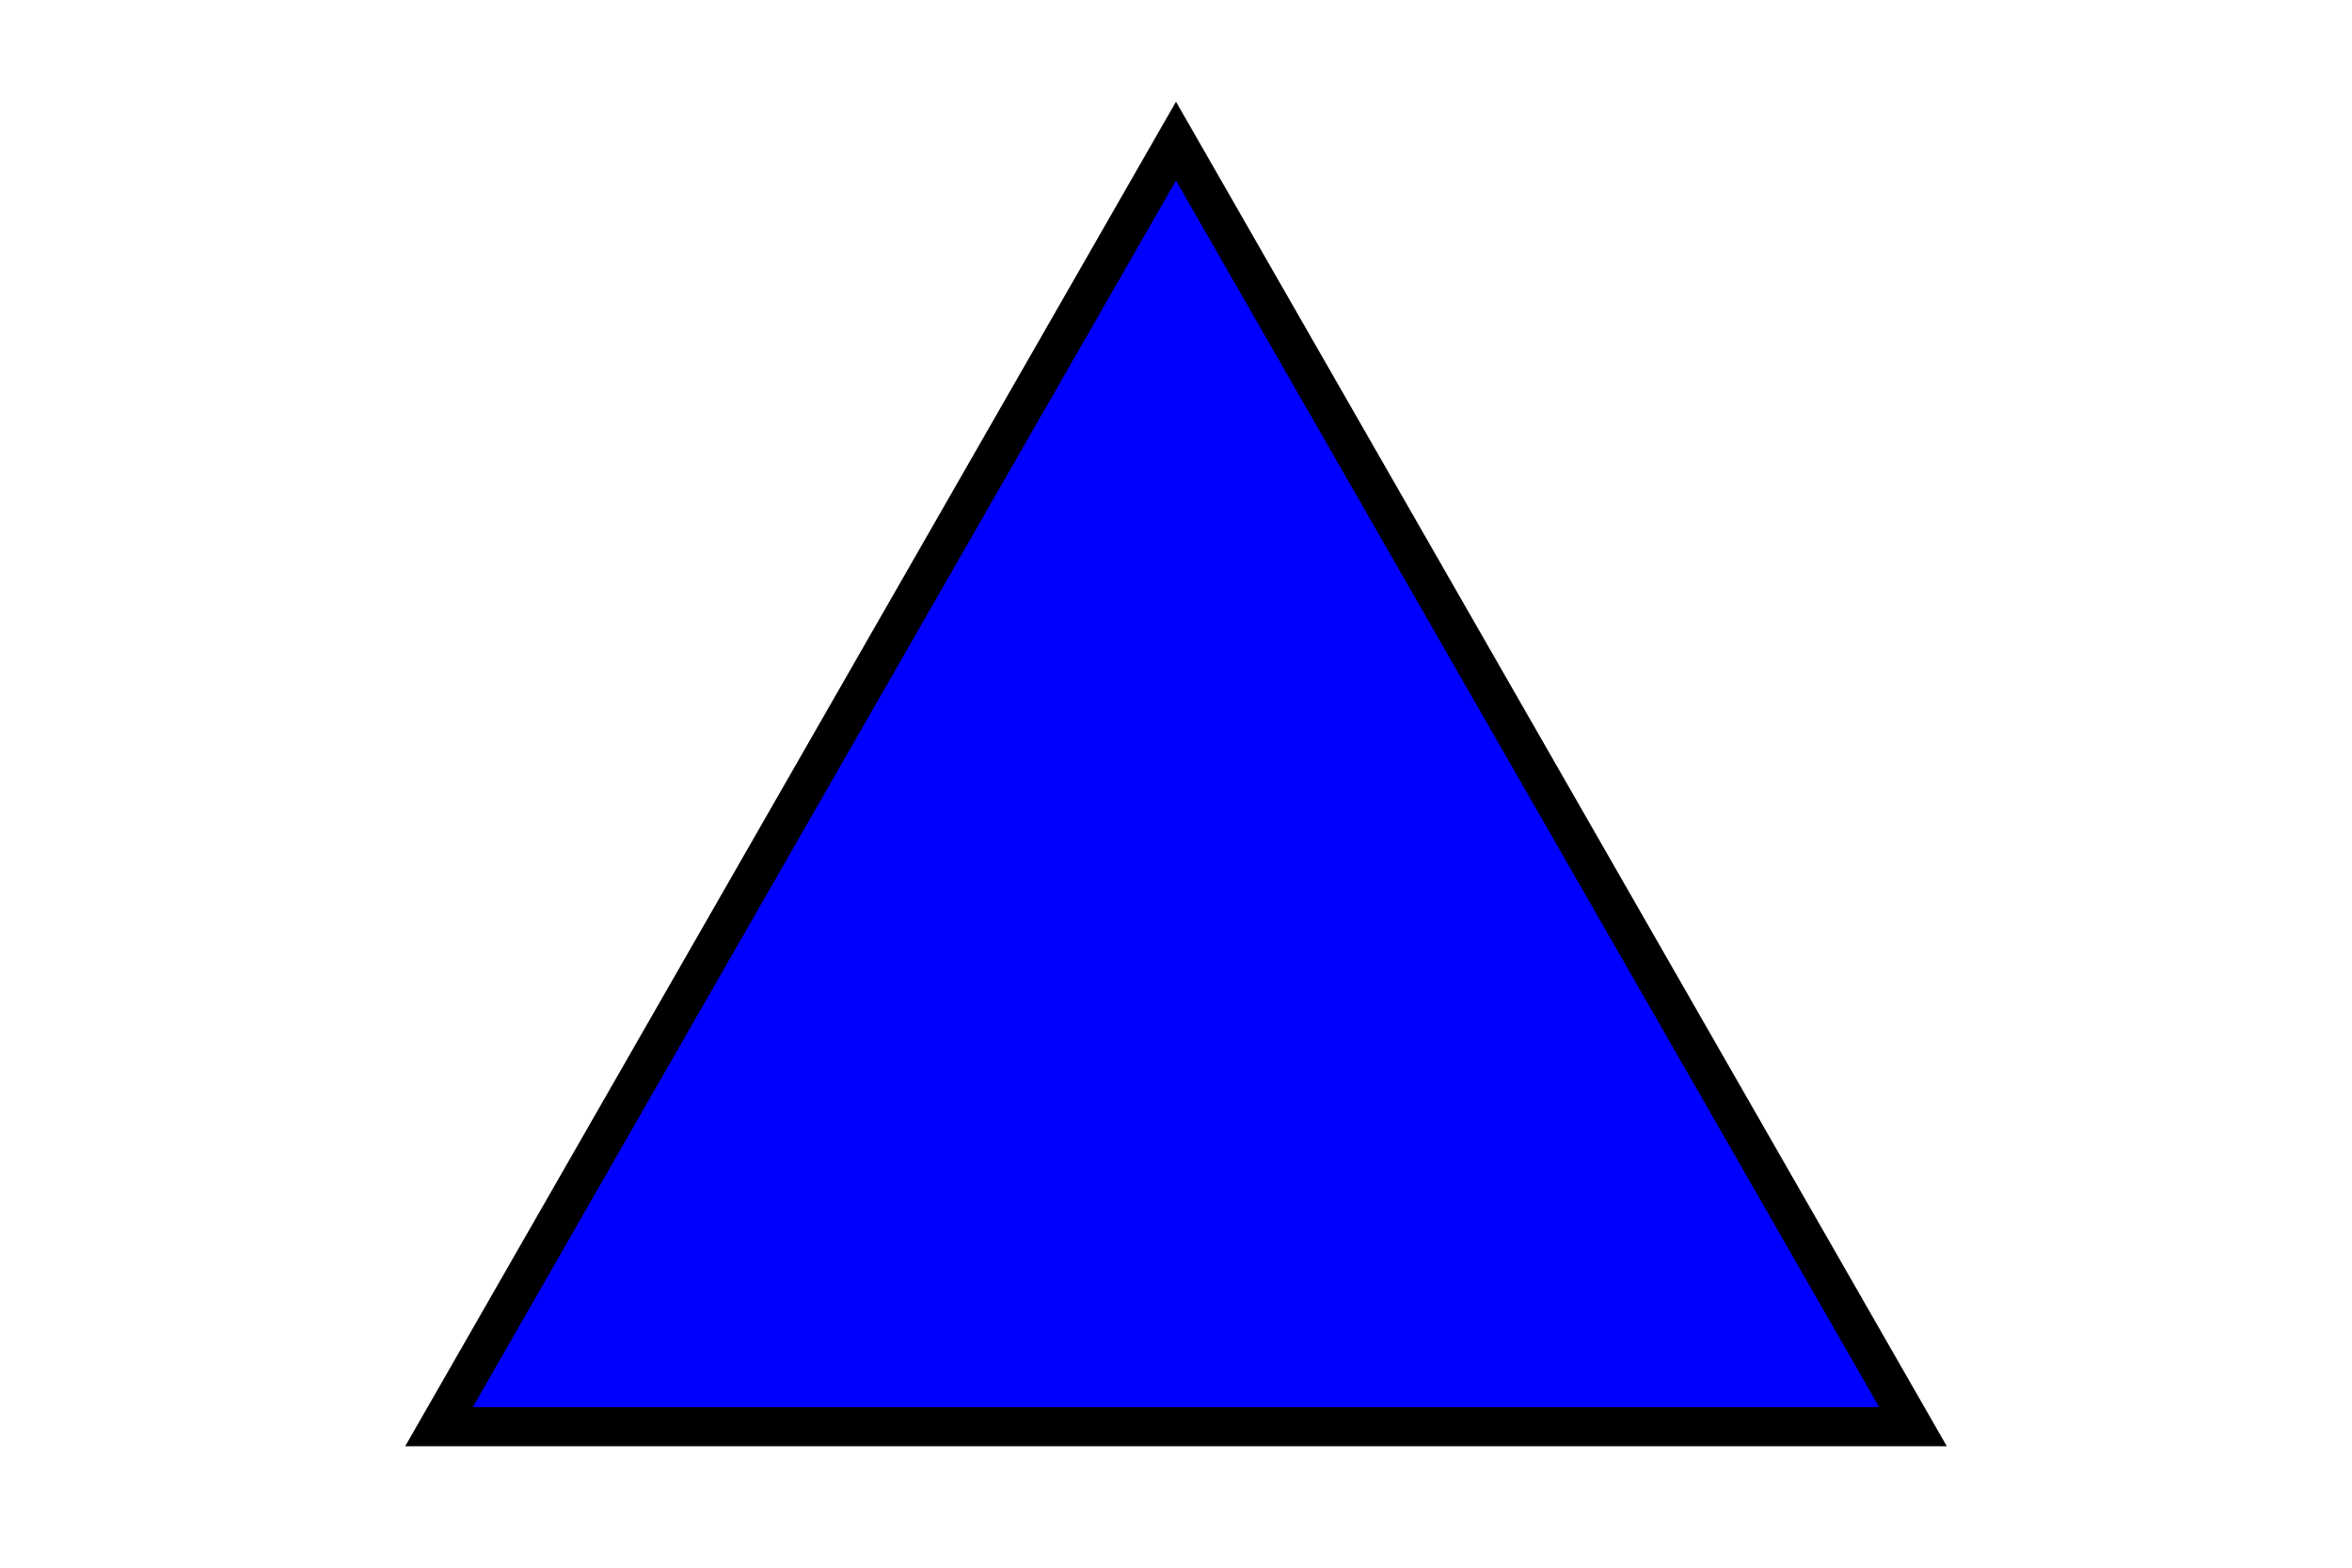 <?xml version="1.0" encoding="UTF-8"?>
<svg width="300" height="200">
      <characters fill="green">jen</characters>
        <shape><polygon points="150, 18 244, 182 56, 182" stroke="black" fill="blue" stroke-width="5"/></shape>        
</svg>
    